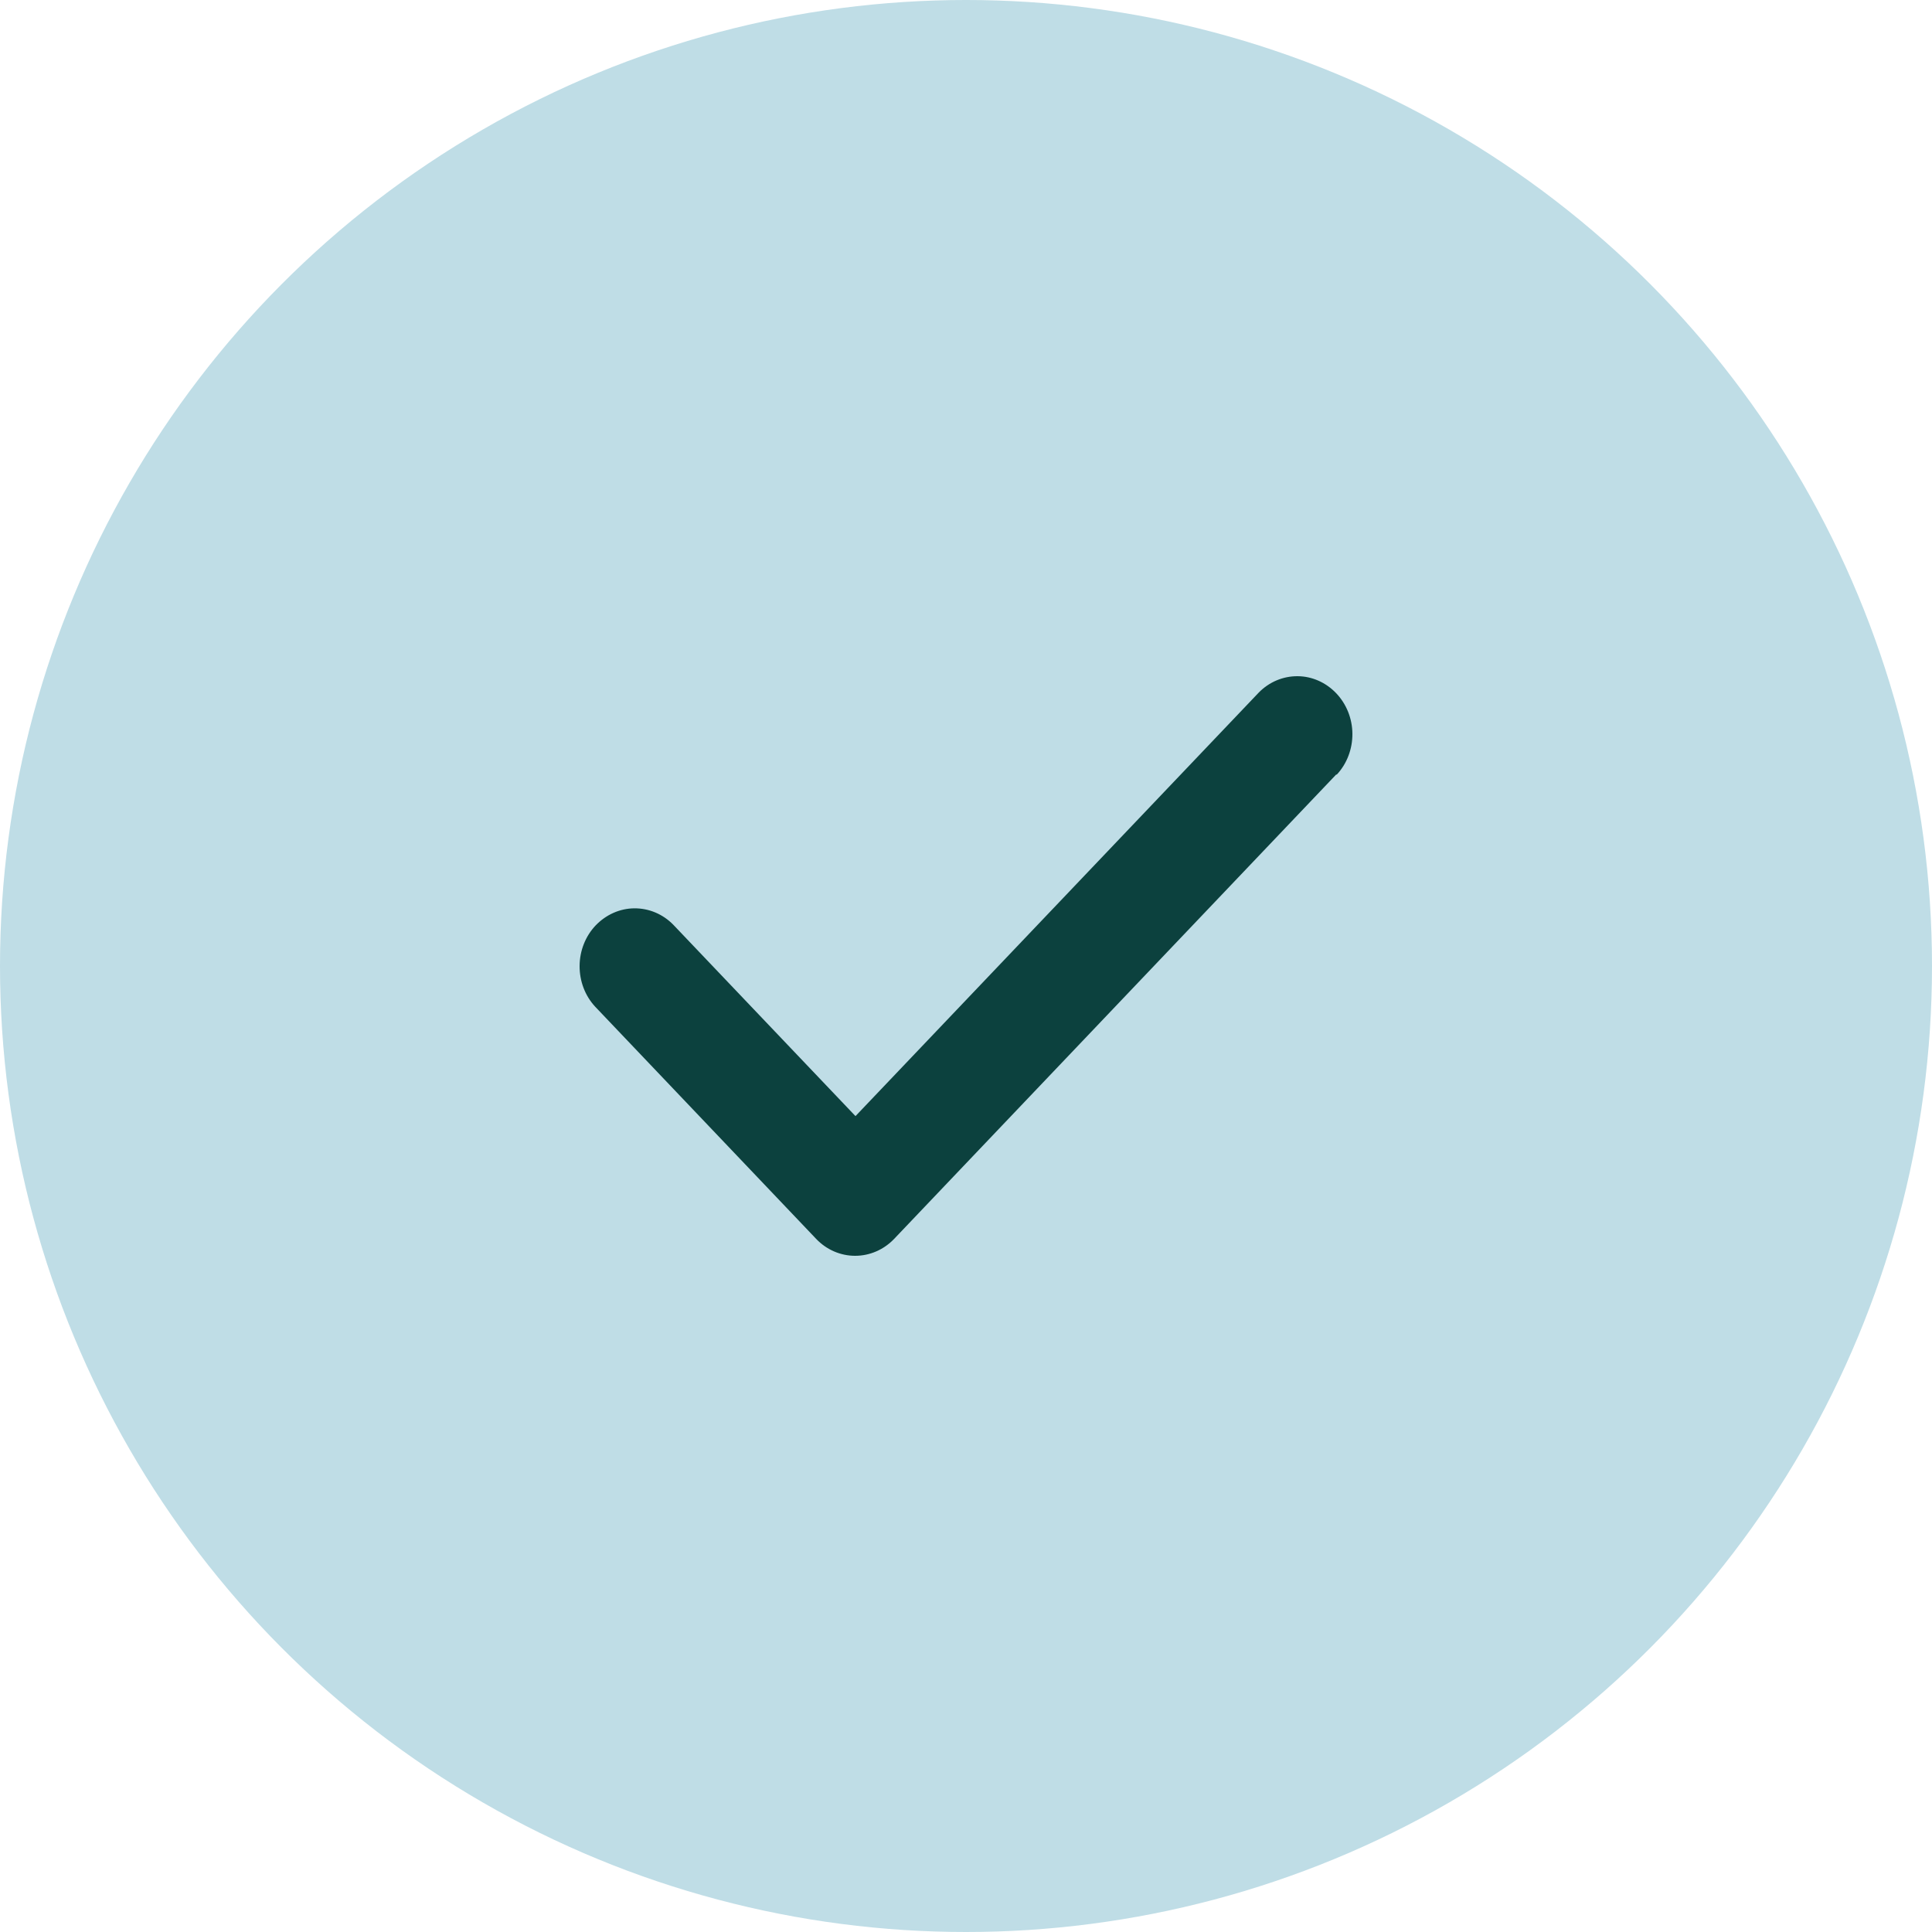 <svg width="20" height="20" viewBox="0 0 20 20" fill="none" xmlns="http://www.w3.org/2000/svg">
<circle cx="10" cy="10" r="10" fill="#BFDDE6"/>
<path d="M13.839 8.018C13.944 7.905 14.001 7.753 14 7.596C13.999 7.438 13.938 7.287 13.832 7.176C13.726 7.065 13.583 7.001 13.433 7C13.283 6.999 13.139 7.059 13.031 7.169L8.856 11.554L6.969 9.572C6.861 9.462 6.717 9.402 6.567 9.403C6.417 9.404 6.274 9.468 6.167 9.579C6.061 9.69 6.001 9.841 6 9.999C5.999 10.156 6.056 10.308 6.161 10.421L8.448 12.824C8.555 12.937 8.701 13 8.852 13C9.004 13 9.149 12.937 9.257 12.824L13.832 8.018H13.839Z" fill="#0C413E"/>
</svg>
